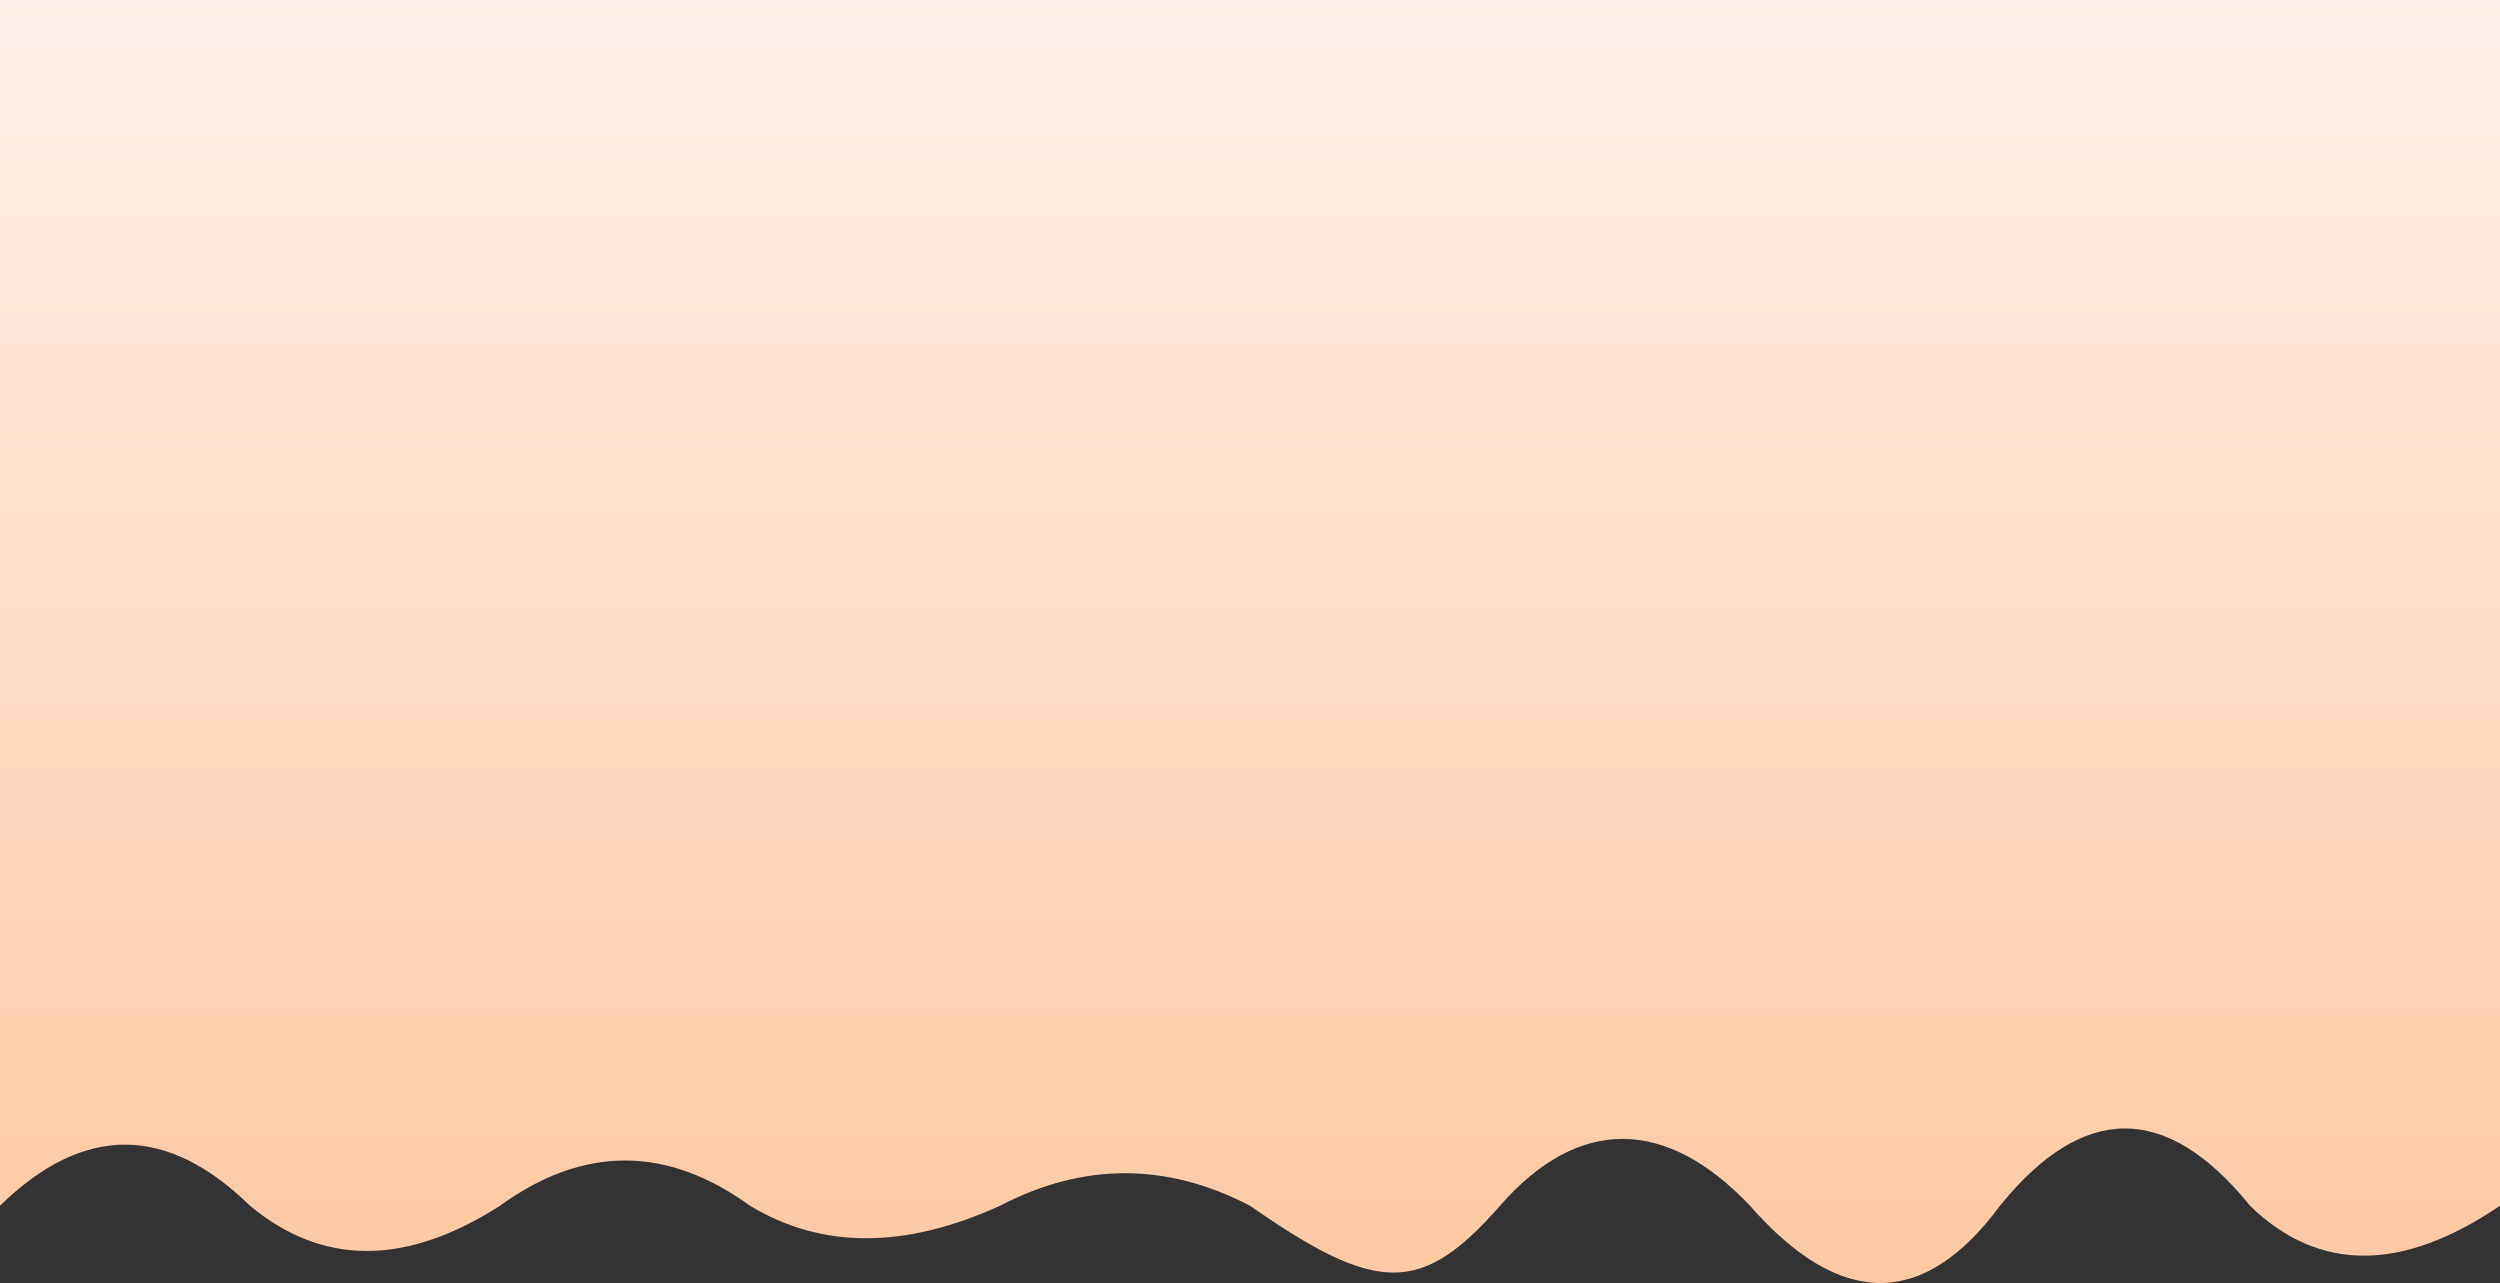 <svg width="1440" height="739" viewBox="0 0 1440 739" fill="none" xmlns="http://www.w3.org/2000/svg">
<rect x="0" y="0" width="1440" height="739" fill="#333333" stroke="none"/>
<path d="M144 694.5C96 647.588 48 647.588 0 694.5V0H1440V694.5C1383.51 732.85 1335.51 732.85 1296 694.5C1248 635.167 1200 635.167 1152 694.5C1108.11 753.833 1060.11 753.833 1008 694.5C960 643.85 909.5 642.5 864 694.5C818.5 746.5 792.696 745.15 720 694.5C672 669.537 624 669.537 576 694.5C521.25 719.463 473.25 719.463 432 694.5C384 659.768 336 659.768 288 694.5C233.769 729.232 185.769 729.232 144 694.5Z" fill="url(#paint0_linear_107_2066)"/>
<defs>
<linearGradient id="paint0_linear_107_2066" x1="720" y1="0" x2="720" y2="739" gradientUnits="userSpaceOnUse">
<stop stop-color="#FFF0E9"/>
<stop offset="1" stop-color="#FFC9A3"/>
</linearGradient>
</defs>
</svg>
